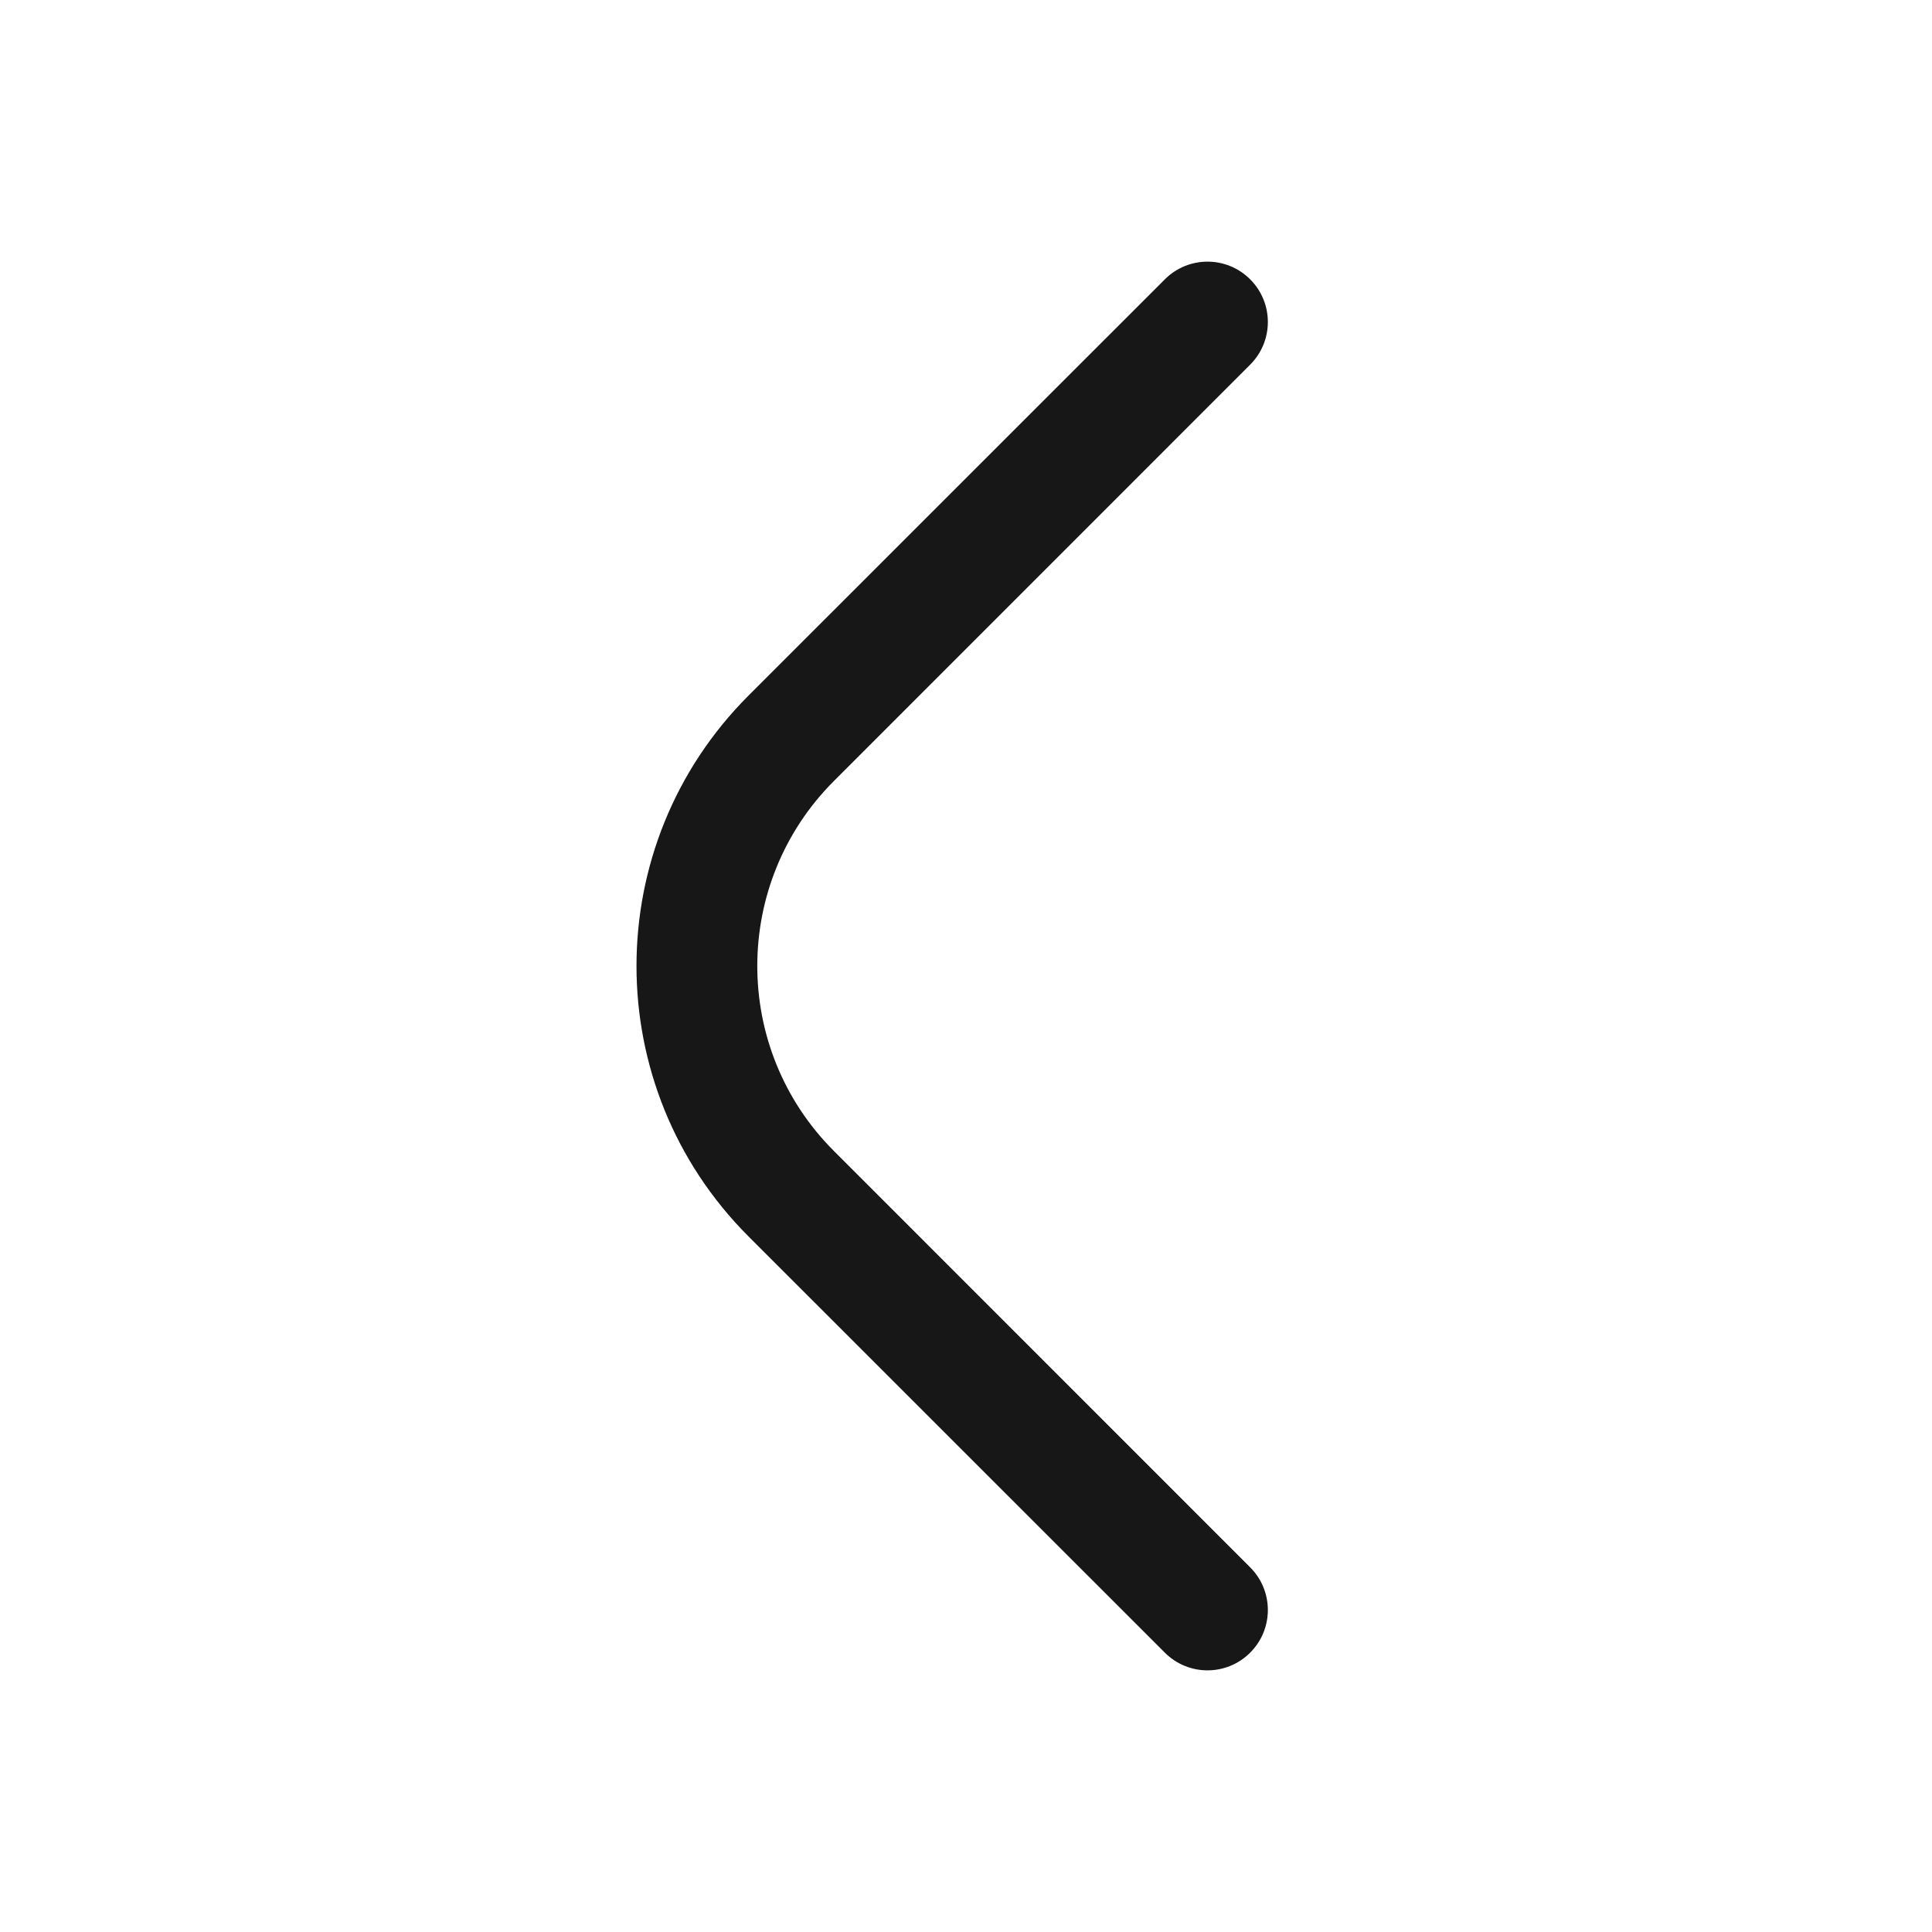 <svg width="24" height="24" viewBox="0 0 24 24" fill="none" xmlns="http://www.w3.org/2000/svg">
<path d="M14.47 3.47C14.763 3.177 15.237 3.177 15.53 3.47C15.823 3.763 15.823 4.237 15.53 4.53L10.359 9.702C9.09 10.971 9.09 13.029 10.359 14.298L15.53 19.47C15.823 19.763 15.823 20.237 15.53 20.53C15.237 20.823 14.763 20.823 14.47 20.53L9.298 15.359C7.443 13.504 7.443 10.496 9.298 8.641L14.47 3.47Z" fill="#171717"/>
</svg>

